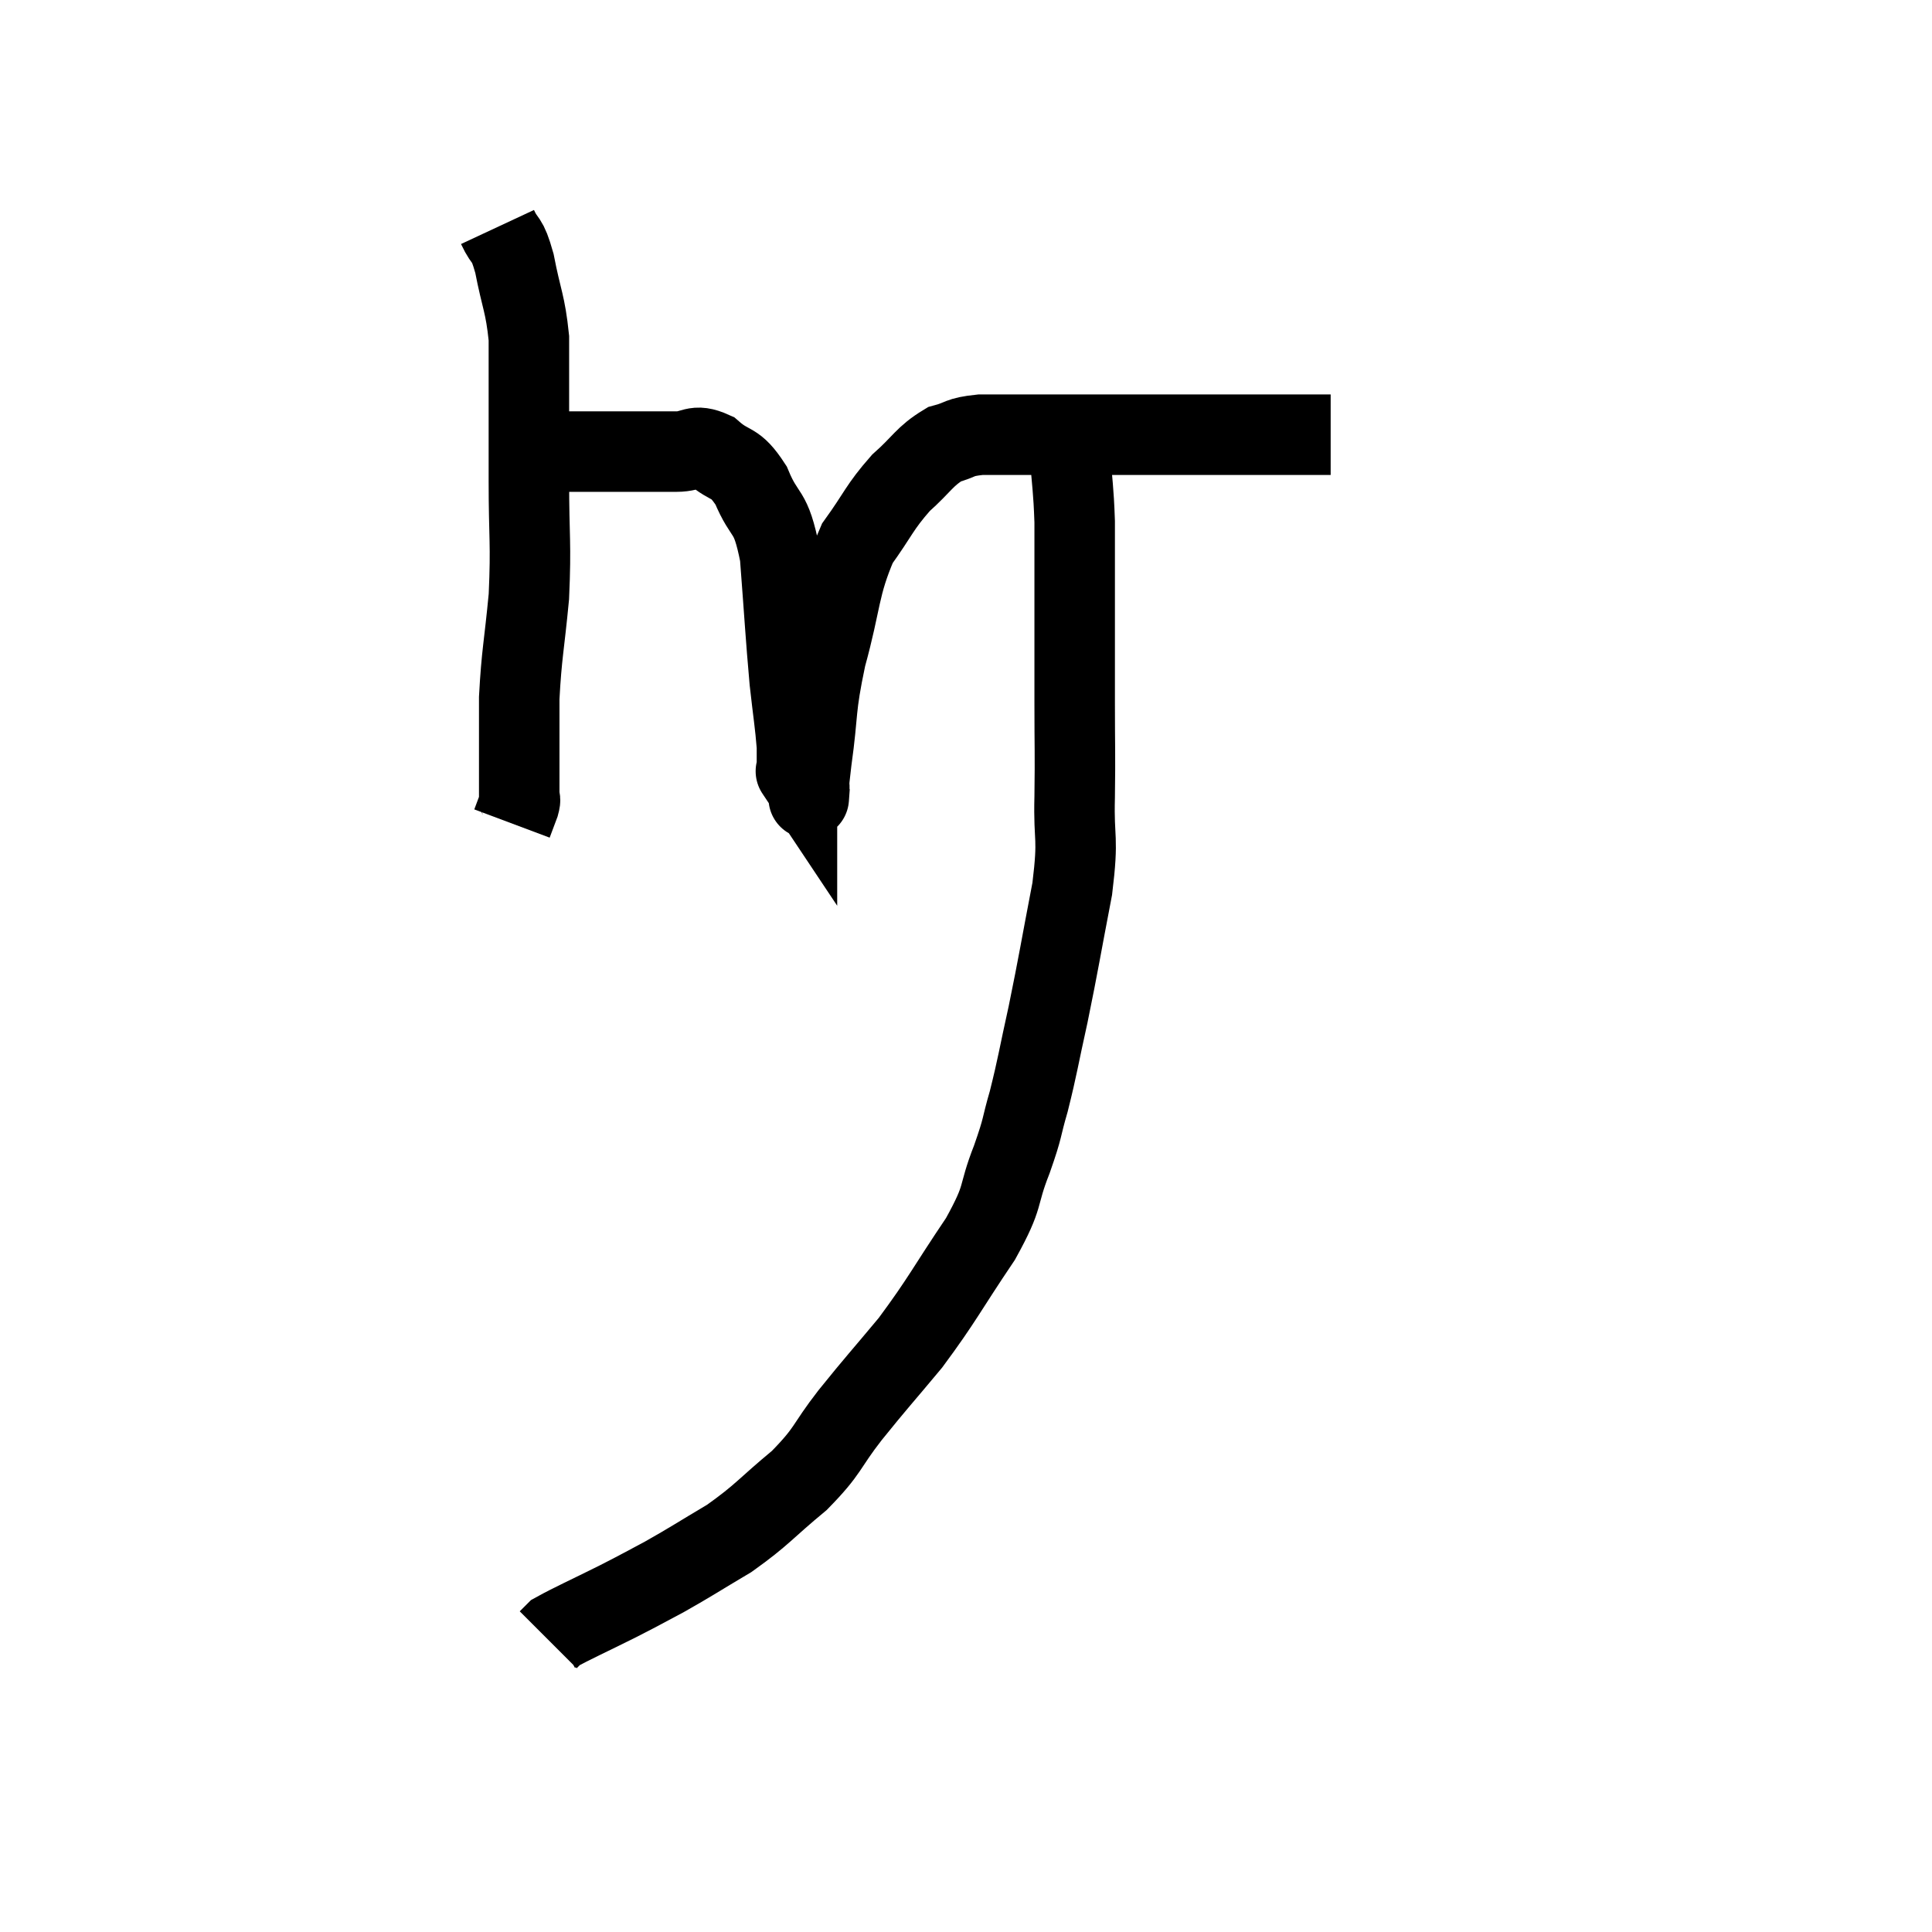 <svg width="48" height="48" viewBox="0 0 48 48" xmlns="http://www.w3.org/2000/svg"><path d="M 12.36 5.64 C 12.57 6.09, 12.585 5.85, 12.78 6.54 C 12.96 7.47, 13.05 7.53, 13.14 8.4 C 13.14 9.21, 13.14 9.135, 13.14 10.02 C 13.14 10.98, 13.14 10.74, 13.14 11.94 C 13.14 13.38, 13.2 13.47, 13.14 14.82 C 13.02 16.08, 12.96 16.23, 12.9 17.34 C 12.9 18.3, 12.9 18.78, 12.9 19.26 C 12.9 19.26, 12.9 19.125, 12.9 19.26 C 12.9 19.53, 12.9 19.665, 12.9 19.8 C 12.9 19.8, 12.9 19.8, 12.9 19.8 C 12.9 19.8, 12.9 19.755, 12.9 19.8 C 12.9 19.89, 12.945 19.815, 12.9 19.98 C 12.81 20.22, 12.765 20.34, 12.72 20.46 L 12.72 20.46" fill="none" stroke="black" stroke-width="2"></path><path d="M 12.72 11.22 C 13.08 11.22, 12.9 11.22, 13.44 11.22 C 14.16 11.22, 14.04 11.22, 14.88 11.22 C 15.84 11.22, 16.095 11.22, 16.8 11.22 C 17.25 11.22, 17.235 11.01, 17.7 11.22 C 18.18 11.64, 18.24 11.415, 18.66 12.06 C 19.02 12.93, 19.14 12.585, 19.38 13.8 C 19.5 15.36, 19.515 15.735, 19.62 16.92 C 19.71 17.73, 19.755 17.97, 19.8 18.54 C 19.8 18.87, 19.8 19.035, 19.8 19.2 C 19.8 19.2, 19.8 19.2, 19.8 19.2 C 19.8 19.2, 19.74 19.11, 19.8 19.2 C 19.92 19.38, 19.965 19.425, 20.04 19.56 C 20.07 19.65, 20.085 19.695, 20.1 19.74 C 20.1 19.74, 20.085 19.95, 20.1 19.74 C 20.13 19.32, 20.055 19.755, 20.16 18.9 C 20.34 17.61, 20.235 17.67, 20.52 16.32 C 20.91 14.91, 20.835 14.58, 21.3 13.5 C 21.84 12.75, 21.84 12.615, 22.38 12 C 22.92 11.52, 22.965 11.34, 23.46 11.04 C 23.91 10.92, 23.79 10.86, 24.36 10.8 C 25.05 10.8, 24.945 10.8, 25.74 10.8 C 26.64 10.8, 26.655 10.8, 27.54 10.8 C 28.41 10.8, 28.545 10.8, 29.28 10.8 C 29.88 10.8, 29.91 10.8, 30.48 10.8 C 31.02 10.8, 30.96 10.8, 31.56 10.8 C 32.22 10.8, 32.505 10.8, 32.88 10.8 C 32.97 10.8, 33.015 10.8, 33.06 10.8 L 33.06 10.8" fill="none" stroke="black" stroke-width="2"></path><path d="M 26.58 10.68 C 26.58 10.95, 26.55 10.65, 26.58 11.22 C 26.64 12.09, 26.67 12.105, 26.7 12.96 C 26.7 13.8, 26.7 13.515, 26.7 14.64 C 26.7 16.05, 26.7 16.17, 26.7 17.46 C 26.7 18.63, 26.715 18.645, 26.7 19.8 C 26.67 20.94, 26.805 20.73, 26.64 22.08 C 26.34 23.64, 26.31 23.88, 26.04 25.2 C 25.8 26.28, 25.785 26.46, 25.56 27.36 C 25.35 28.08, 25.44 27.945, 25.14 28.8 C 24.75 29.79, 24.99 29.64, 24.36 30.78 C 23.49 32.07, 23.43 32.265, 22.62 33.36 C 21.87 34.26, 21.81 34.305, 21.12 35.16 C 20.49 35.97, 20.61 36.015, 19.86 36.78 C 18.99 37.5, 18.96 37.62, 18.12 38.22 C 17.31 38.7, 17.19 38.79, 16.5 39.18 C 15.93 39.48, 16.035 39.435, 15.36 39.78 C 14.58 40.17, 14.235 40.32, 13.8 40.56 C 13.71 40.65, 13.665 40.695, 13.62 40.74 C 13.62 40.74, 13.62 40.74, 13.62 40.74 L 13.62 40.74" fill="none" stroke="black" stroke-width="2"></path></svg>